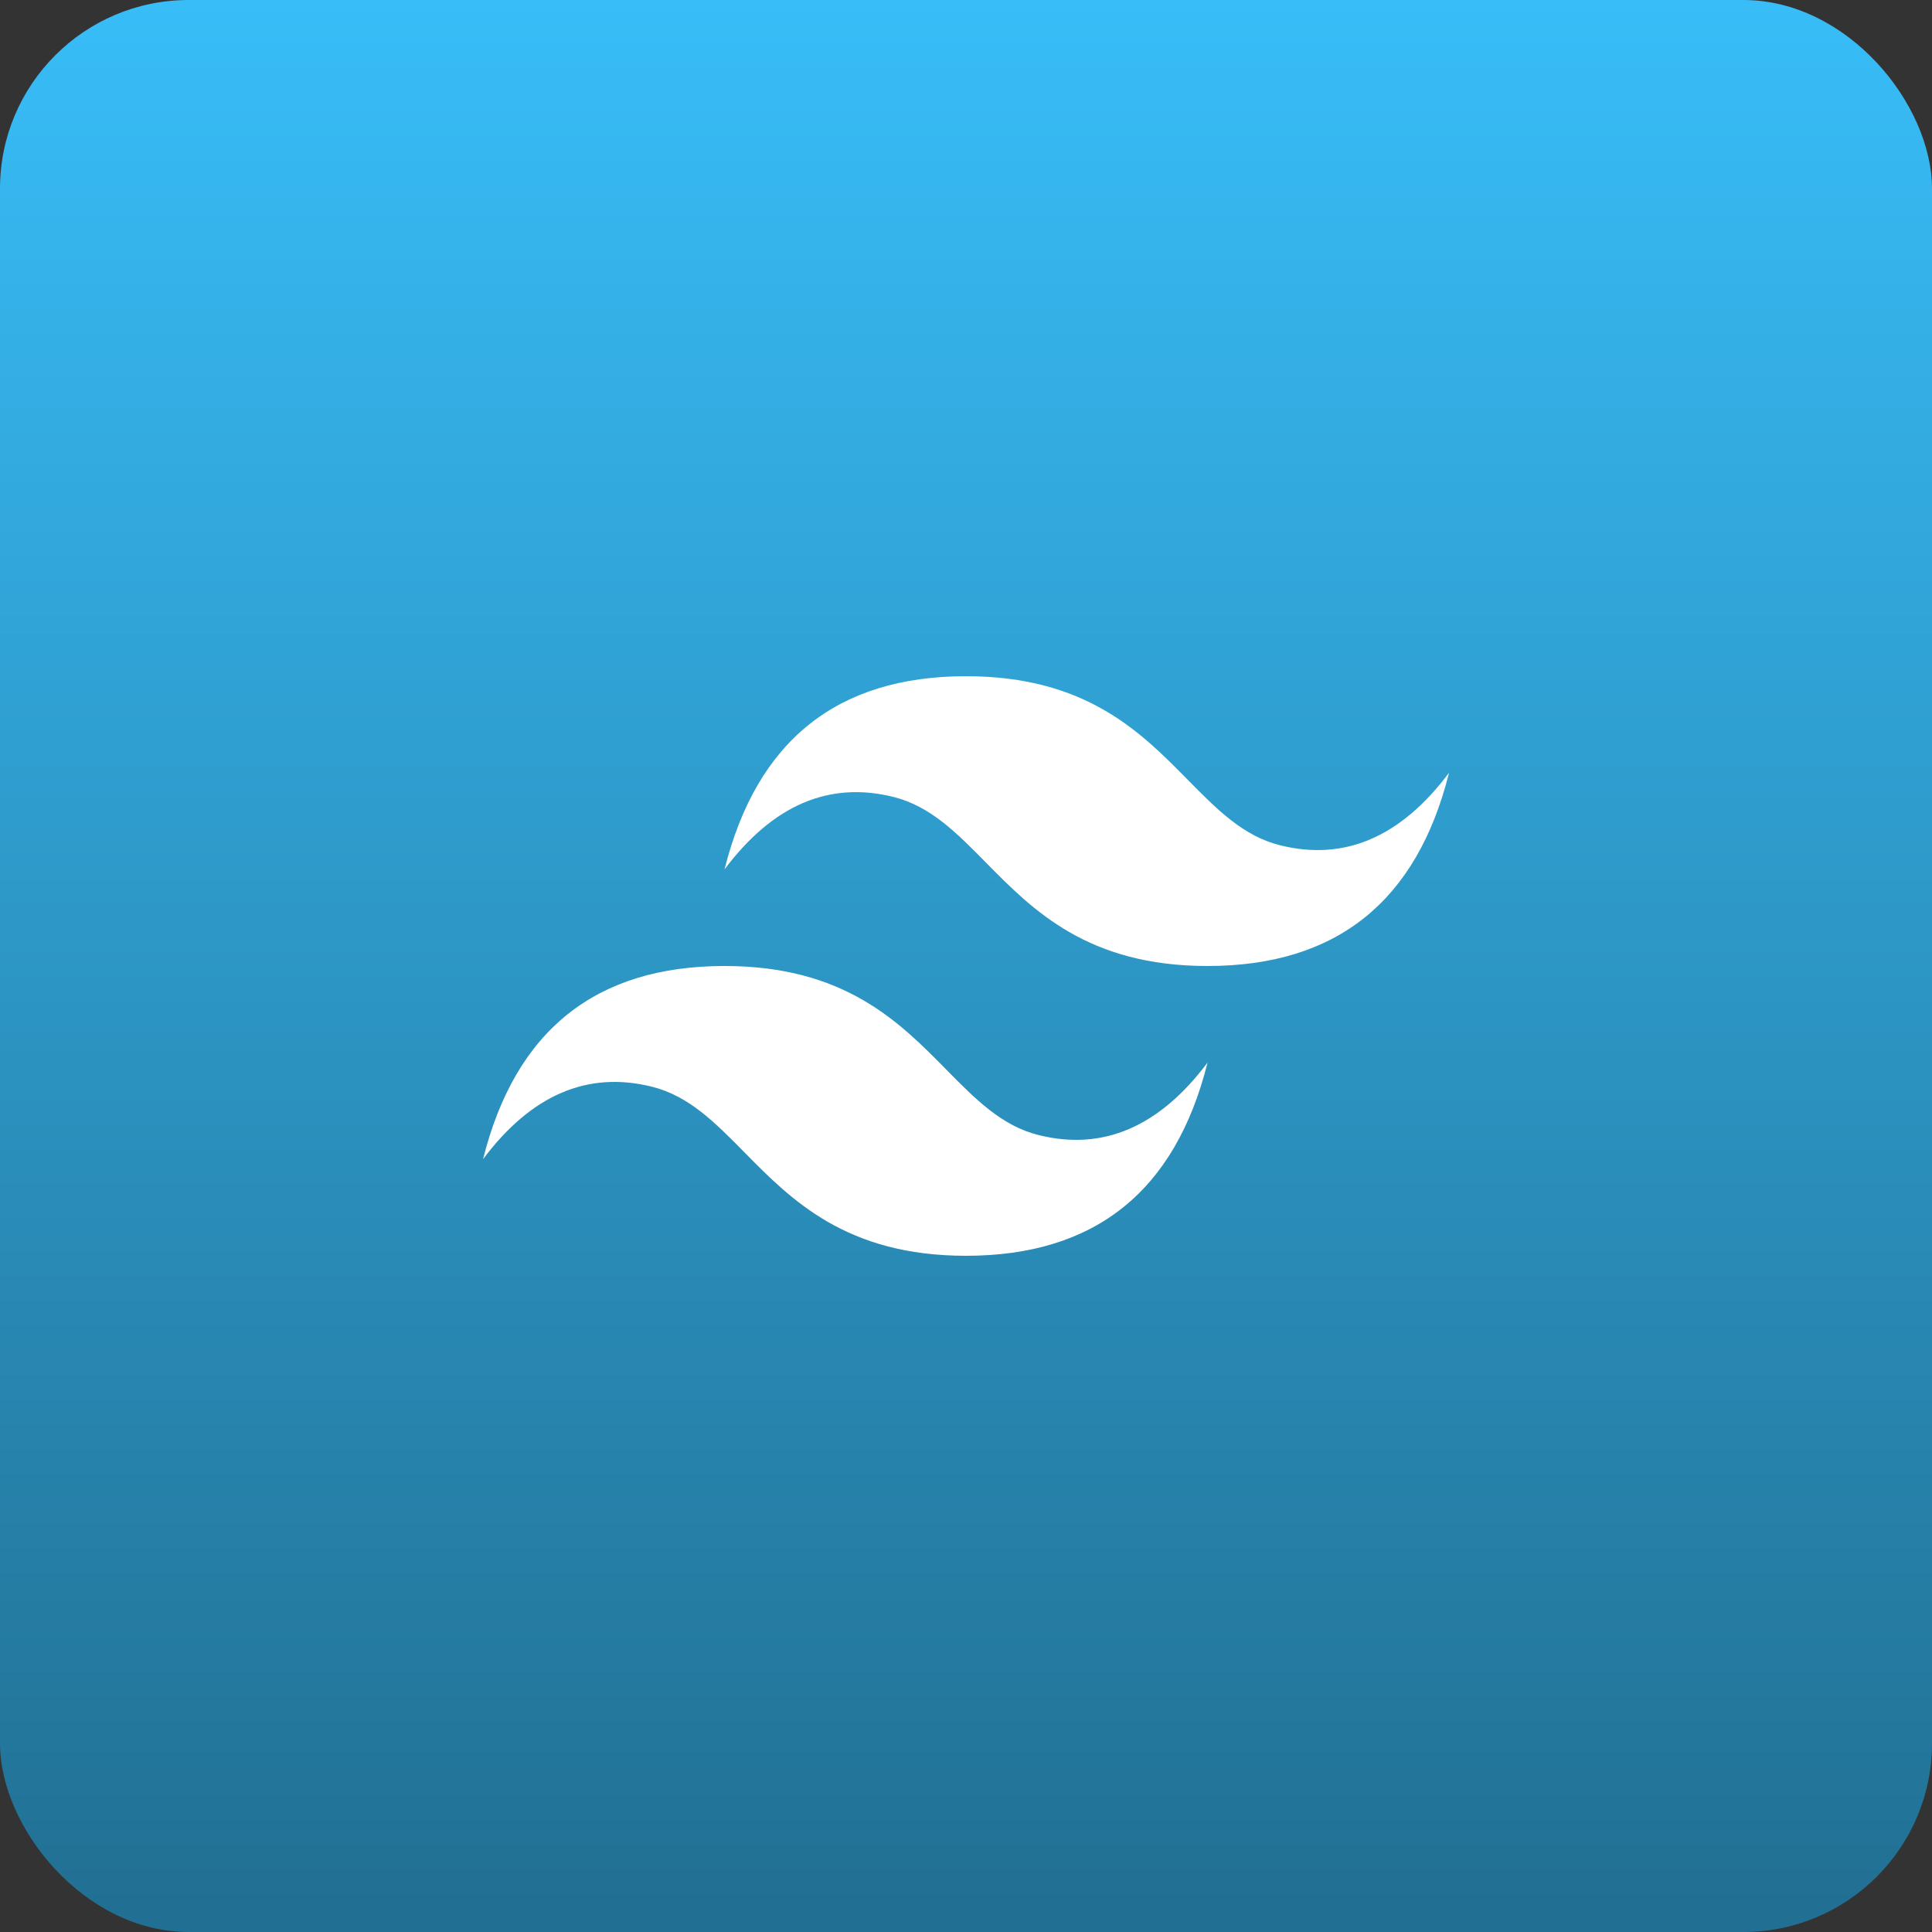 <svg width="512" height="512" viewBox="0 0 512 512" fill="none" xmlns="http://www.w3.org/2000/svg">
<rect x="0" y="0" width="512" height="512" fill="#333333" stroke="none"/>
<rect width="512" height="512" rx="50" fill="url(#paint0_linear_171_1547)"/>
<g clip-path="url(#clip0_171_1547)">
<path d="M256.008 179.204C221.874 179.204 200.548 196.264 192.008 230.398C204.804 213.336 219.742 206.938 236.804 211.204C246.546 213.632 253.508 220.696 261.218 228.524C273.766 241.258 288.29 256 320.008 256C354.14 256 375.468 238.938 384.008 204.796C371.21 221.868 356.274 228.266 339.21 224C329.47 221.57 322.516 214.508 314.796 206.68C302.256 193.946 287.736 179.204 256.008 179.204ZM192.008 256C157.876 256 136.548 273.062 128.008 307.204C140.804 290.132 155.74 283.734 172.804 288C182.546 290.43 189.508 297.492 197.218 305.32C209.766 318.054 224.29 332.796 256.008 332.796C290.14 332.796 311.468 315.736 320.008 281.602C307.21 298.664 292.274 305.062 275.21 300.796C265.47 298.368 258.516 291.304 250.796 283.476C238.256 270.742 223.736 256 192.008 256Z" fill="white"/>
</g>
<defs>
<linearGradient id="paint0_linear_171_1547" x1="256" y1="0" x2="256" y2="512" gradientUnits="userSpaceOnUse">
<stop stop-color="#38BDF8"/>
<stop offset="1" stop-color="#216F92"/>
</linearGradient>
<clipPath id="clip0_171_1547">
<rect width="256" height="256" fill="white" transform="translate(128 128)"/>
</clipPath>
</defs>
</svg>
